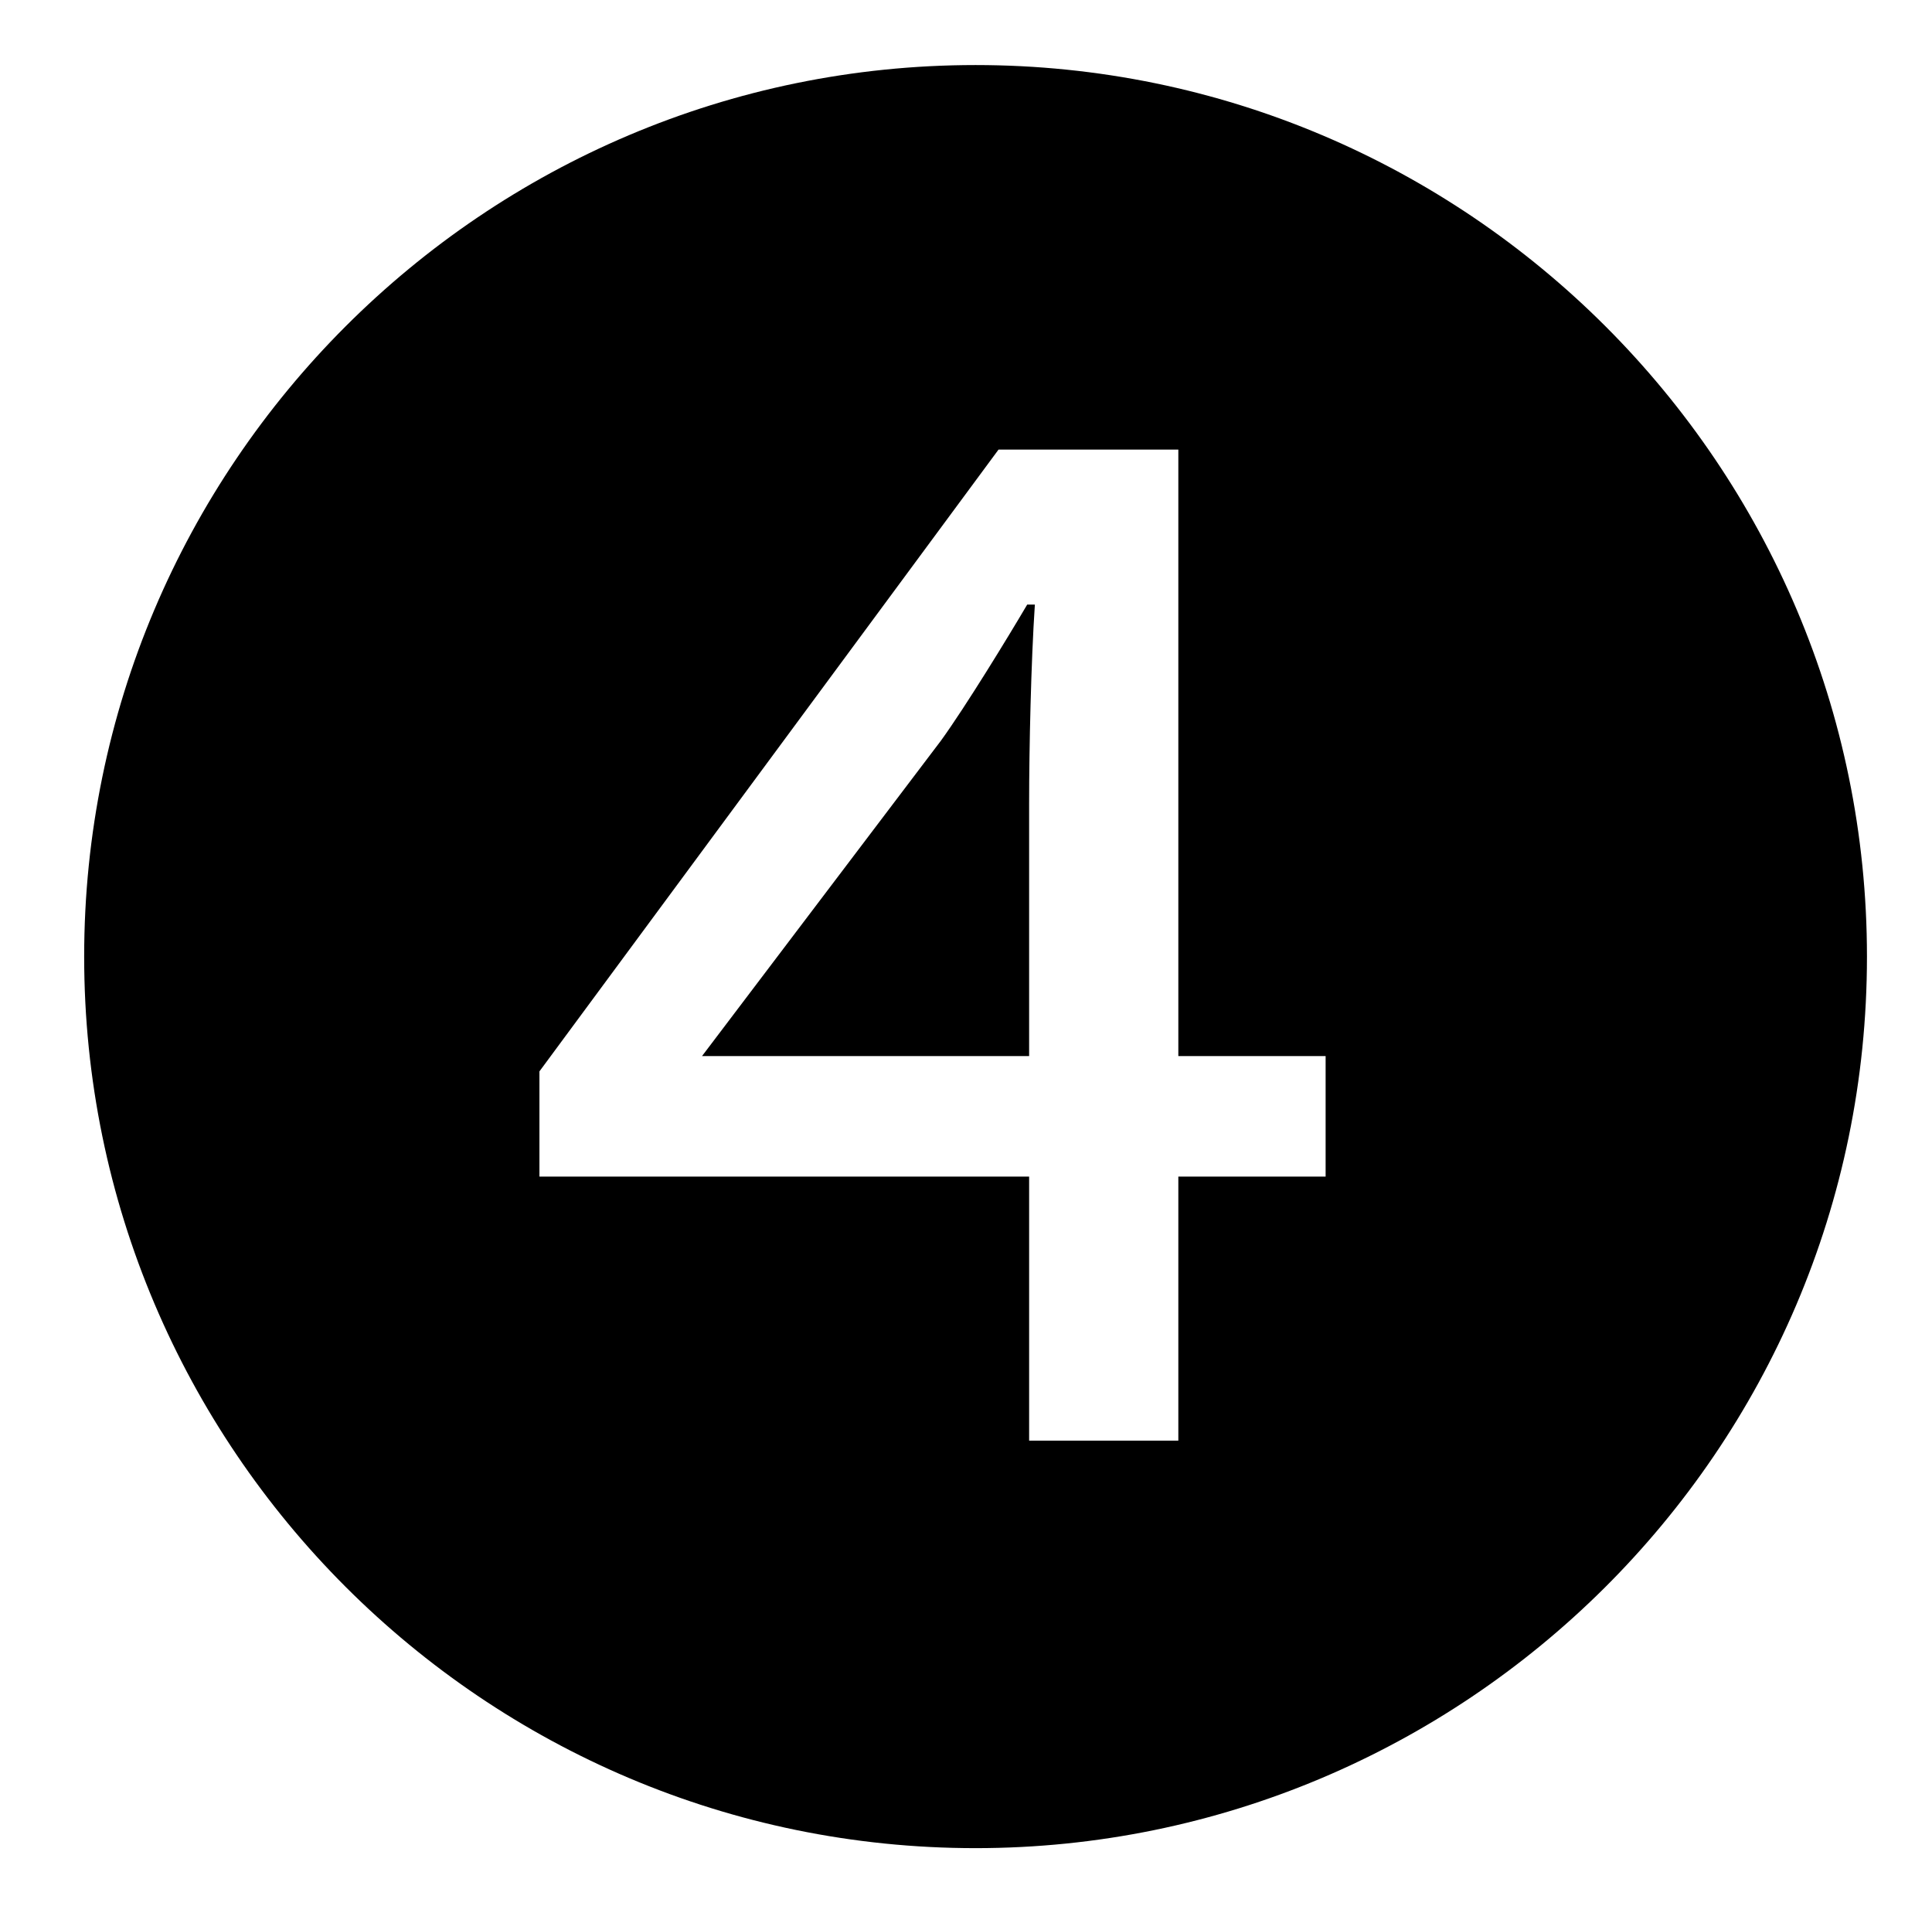 <?xml version="1.0" standalone="no"?>
<!DOCTYPE svg PUBLIC "-//W3C//DTD SVG 1.1//EN" "http://www.w3.org/Graphics/SVG/1.1/DTD/svg11.dtd" >
<svg xmlns="http://www.w3.org/2000/svg" xmlns:xlink="http://www.w3.org/1999/xlink" version="1.1" viewBox="-10 0 1010 1000">
   <path fill="currentColor"
d="M500 966c-257 0 -466 -209 -466 -466s209 -466 466 -466s466 209 466 466c0 259 -211 466 -466 466zM528 753h78v-138h77v-63h-77v-317h-94l-240 325v55h256v138zM357 552l125 -165c13 -18 35 -54 45 -71h4c-2 30 -3 75 -3 104v132h-171z" />
</svg>
